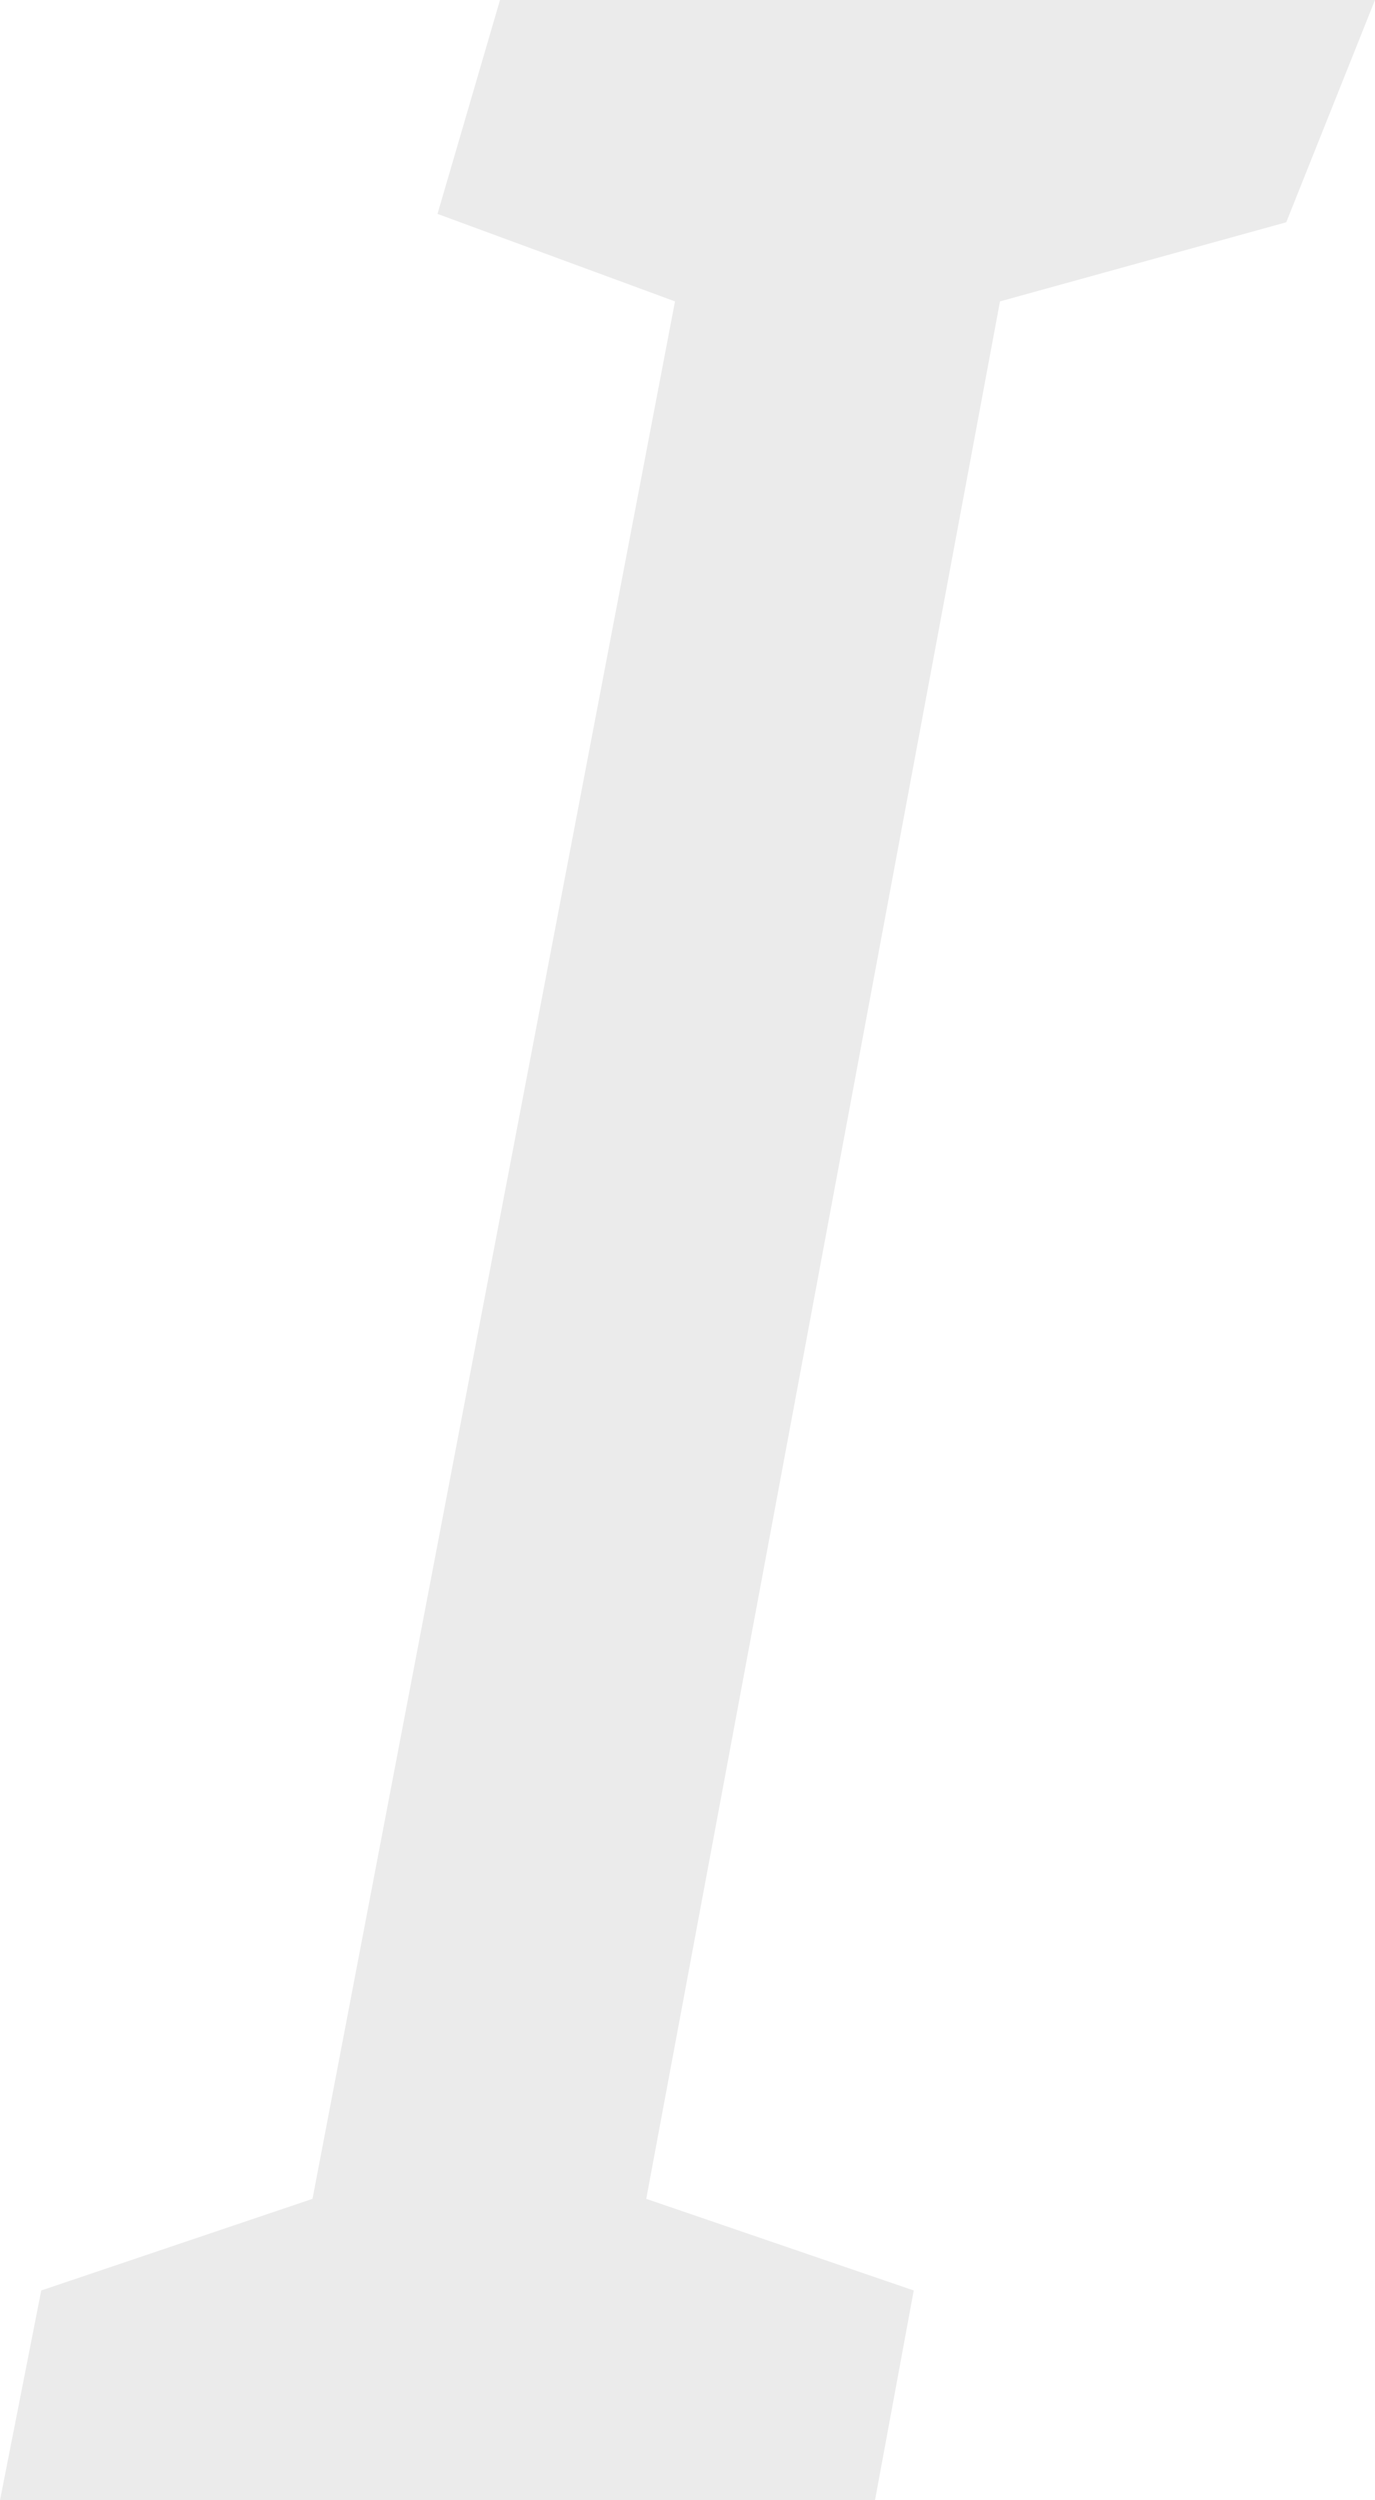<svg width="11" height="20" viewBox="0 0 11 20" fill="none" xmlns="http://www.w3.org/2000/svg">
<path d="M0 20L0.33 18.322L2.5 17.589L5.4 2.411L3.5 1.711L4 0H11L10.29 1.778L8 2.411L5.17 17.589L7.31 18.322L7 20H0Z" fill="#D9D9D9" fill-opacity="0.5"/>
</svg>
